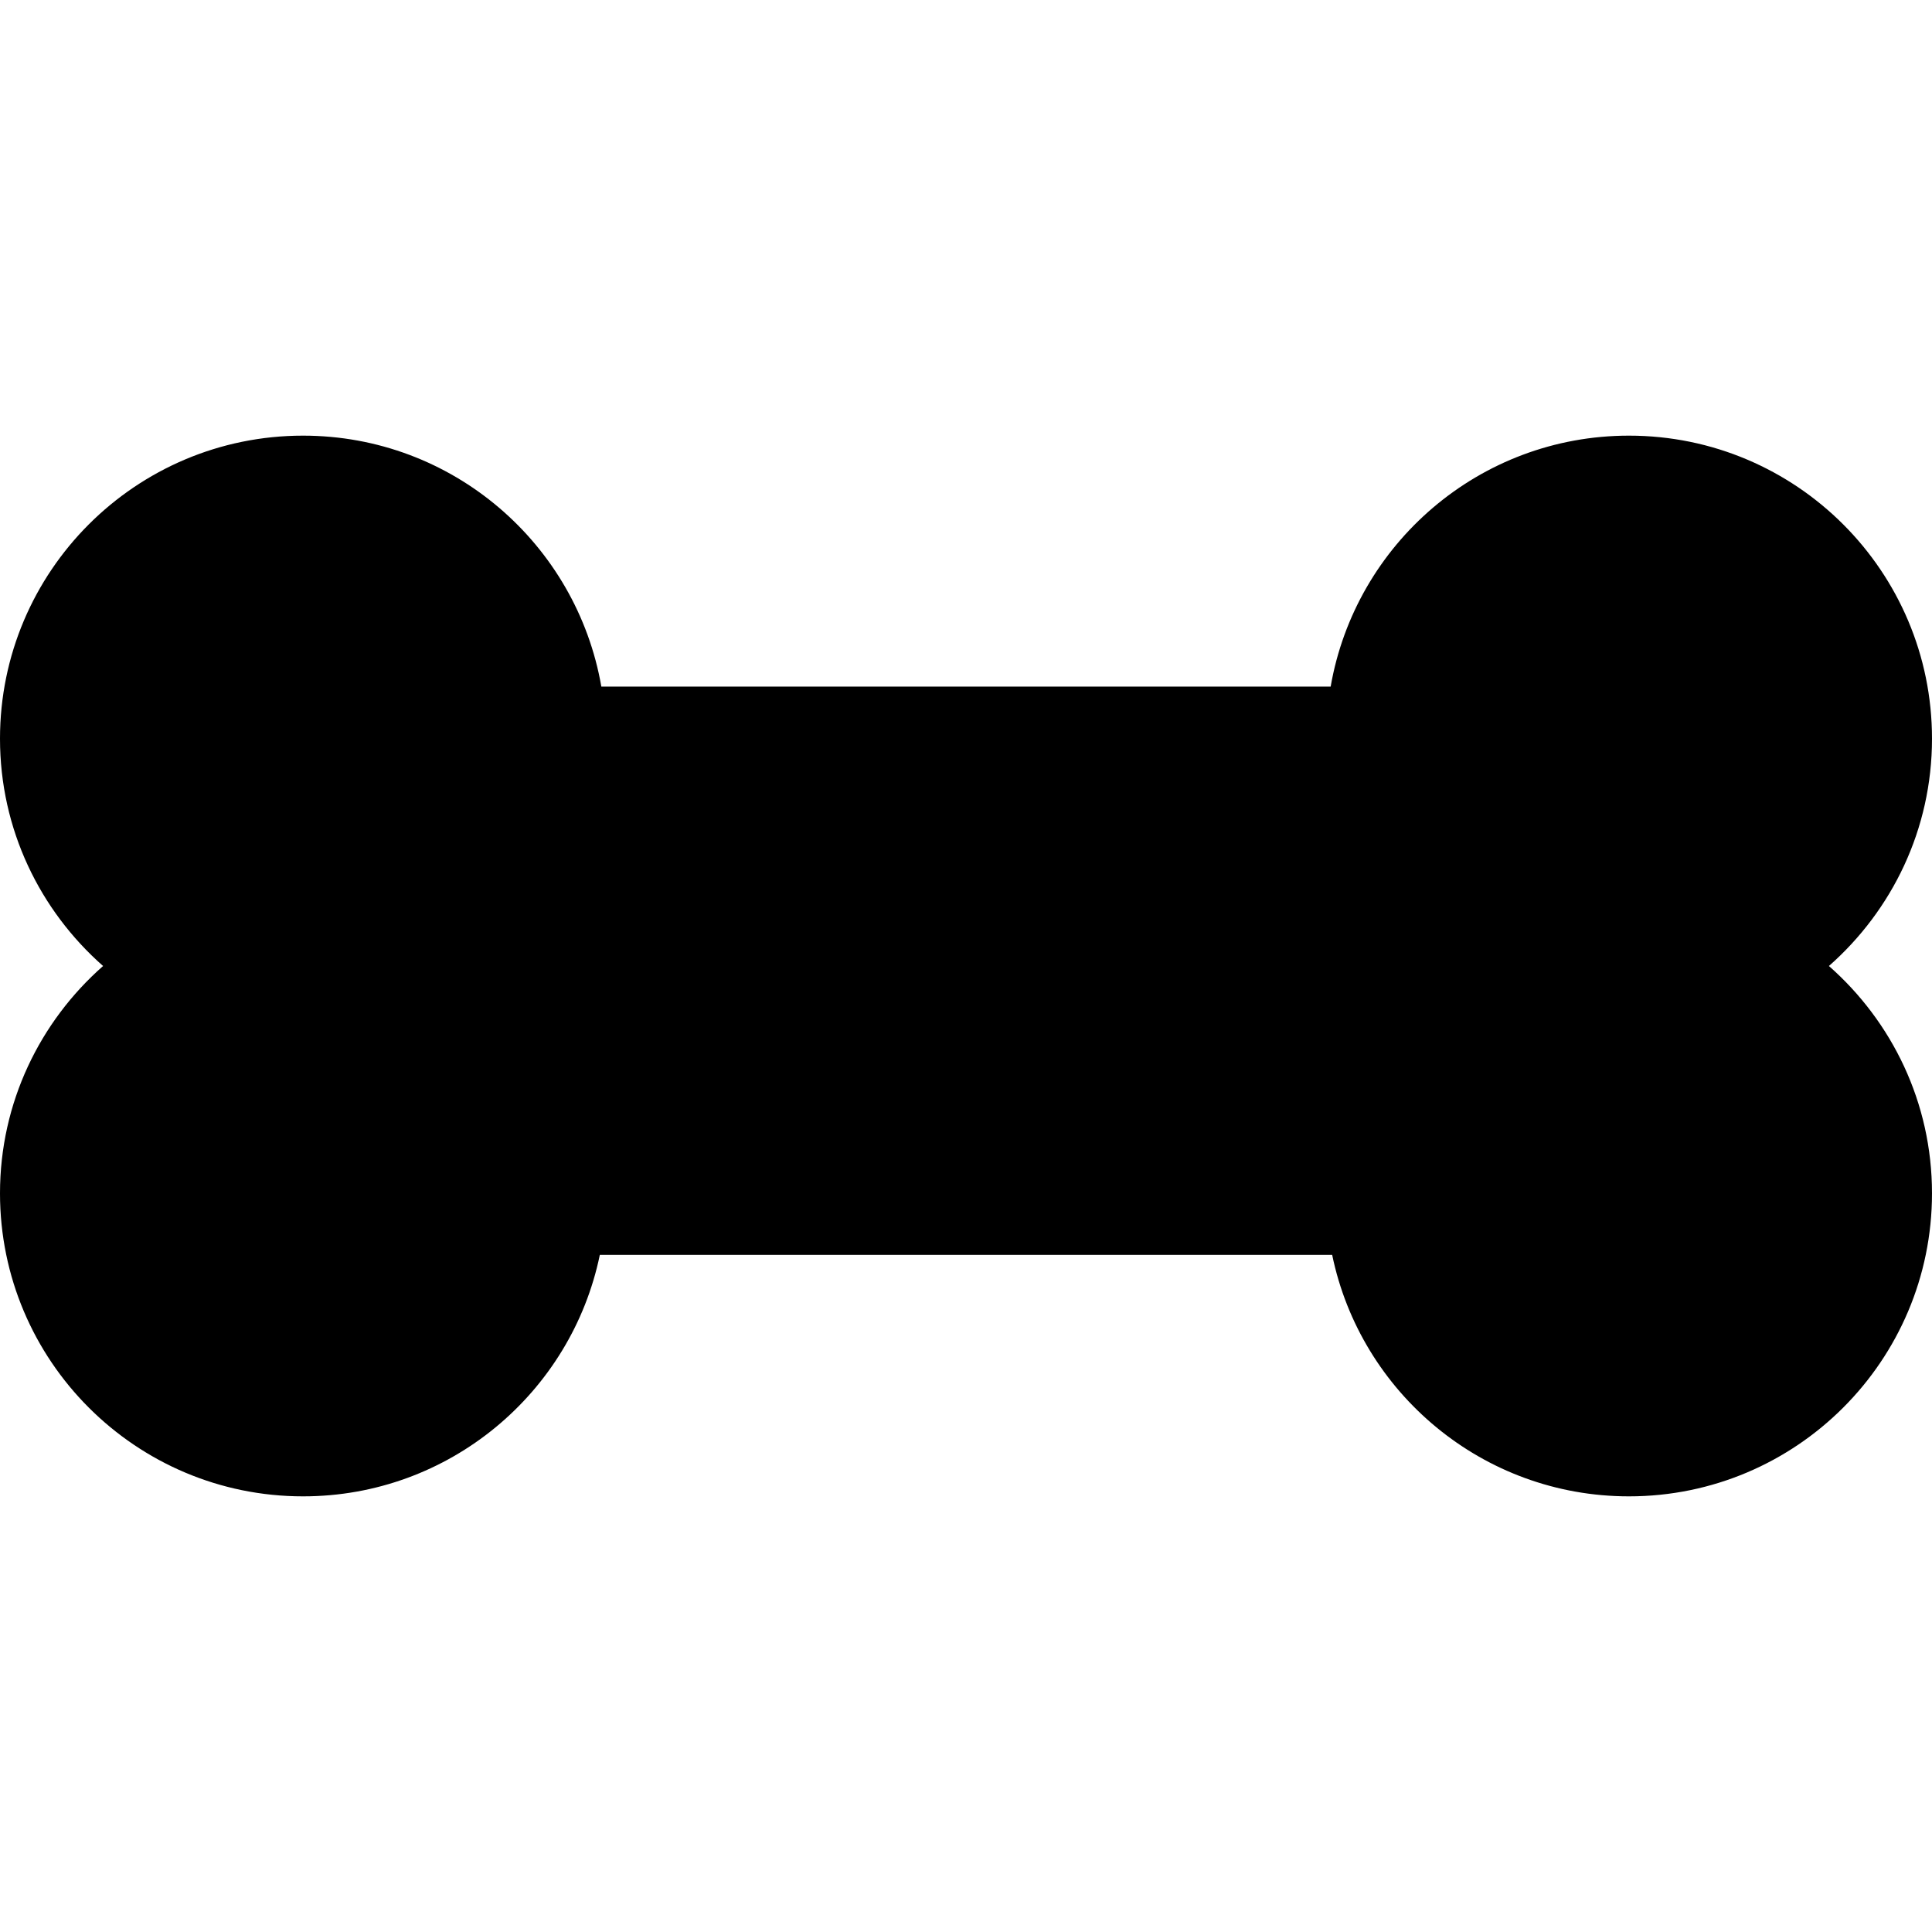 <?xml version="1.0" encoding="iso-8859-1"?>
<!-- Generator: Adobe Illustrator 16.0.0, SVG Export Plug-In . SVG Version: 6.00 Build 0)  -->
<!DOCTYPE svg PUBLIC "-//W3C//DTD SVG 1.1//EN" "http://www.w3.org/Graphics/SVG/1.1/DTD/svg11.dtd">
<svg version="1.1" id="Capa_1" xmlns="http://www.w3.org/2000/svg" xmlns:xlink="http://www.w3.org/1999/xlink" x="0px" y="0px"
	 width="487.688px" height="487.688px" viewBox="0 0 487.688 487.688" style="enable-background:new 0 0 487.688 487.688;"
	 xml:space="preserve">
<g>
	<path d="M487.688,186.469c0-42.247-34.253-76.5-76.5-76.5c-37.753,0-69.051,27.377-75.295,63.352H151.795
		c-6.244-35.974-37.533-63.352-75.295-63.352c-42.247,0-76.5,34.253-76.5,76.5c0,22.883,10.098,43.356,26.02,57.375
		C10.098,257.862,0,278.336,0,301.219c0,42.247,34.253,76.5,76.5,76.5c36.921,0,67.731-26.163,74.913-60.961h184.862
		c7.182,34.798,37.992,60.961,74.913,60.961c42.247,0,76.5-34.253,76.5-76.5c0-22.883-10.098-43.356-26.02-57.375
		C477.59,229.825,487.688,209.352,487.688,186.469z"/>
</g>
<g>
</g>
<g>
</g>
<g>
</g>
<g>
</g>
<g>
</g>
<g>
</g>
<g>
</g>
<g>
</g>
<g>
</g>
<g>
</g>
<g>
</g>
<g>
</g>
<g>
</g>
<g>
</g>
<g>
</g>
</svg>
